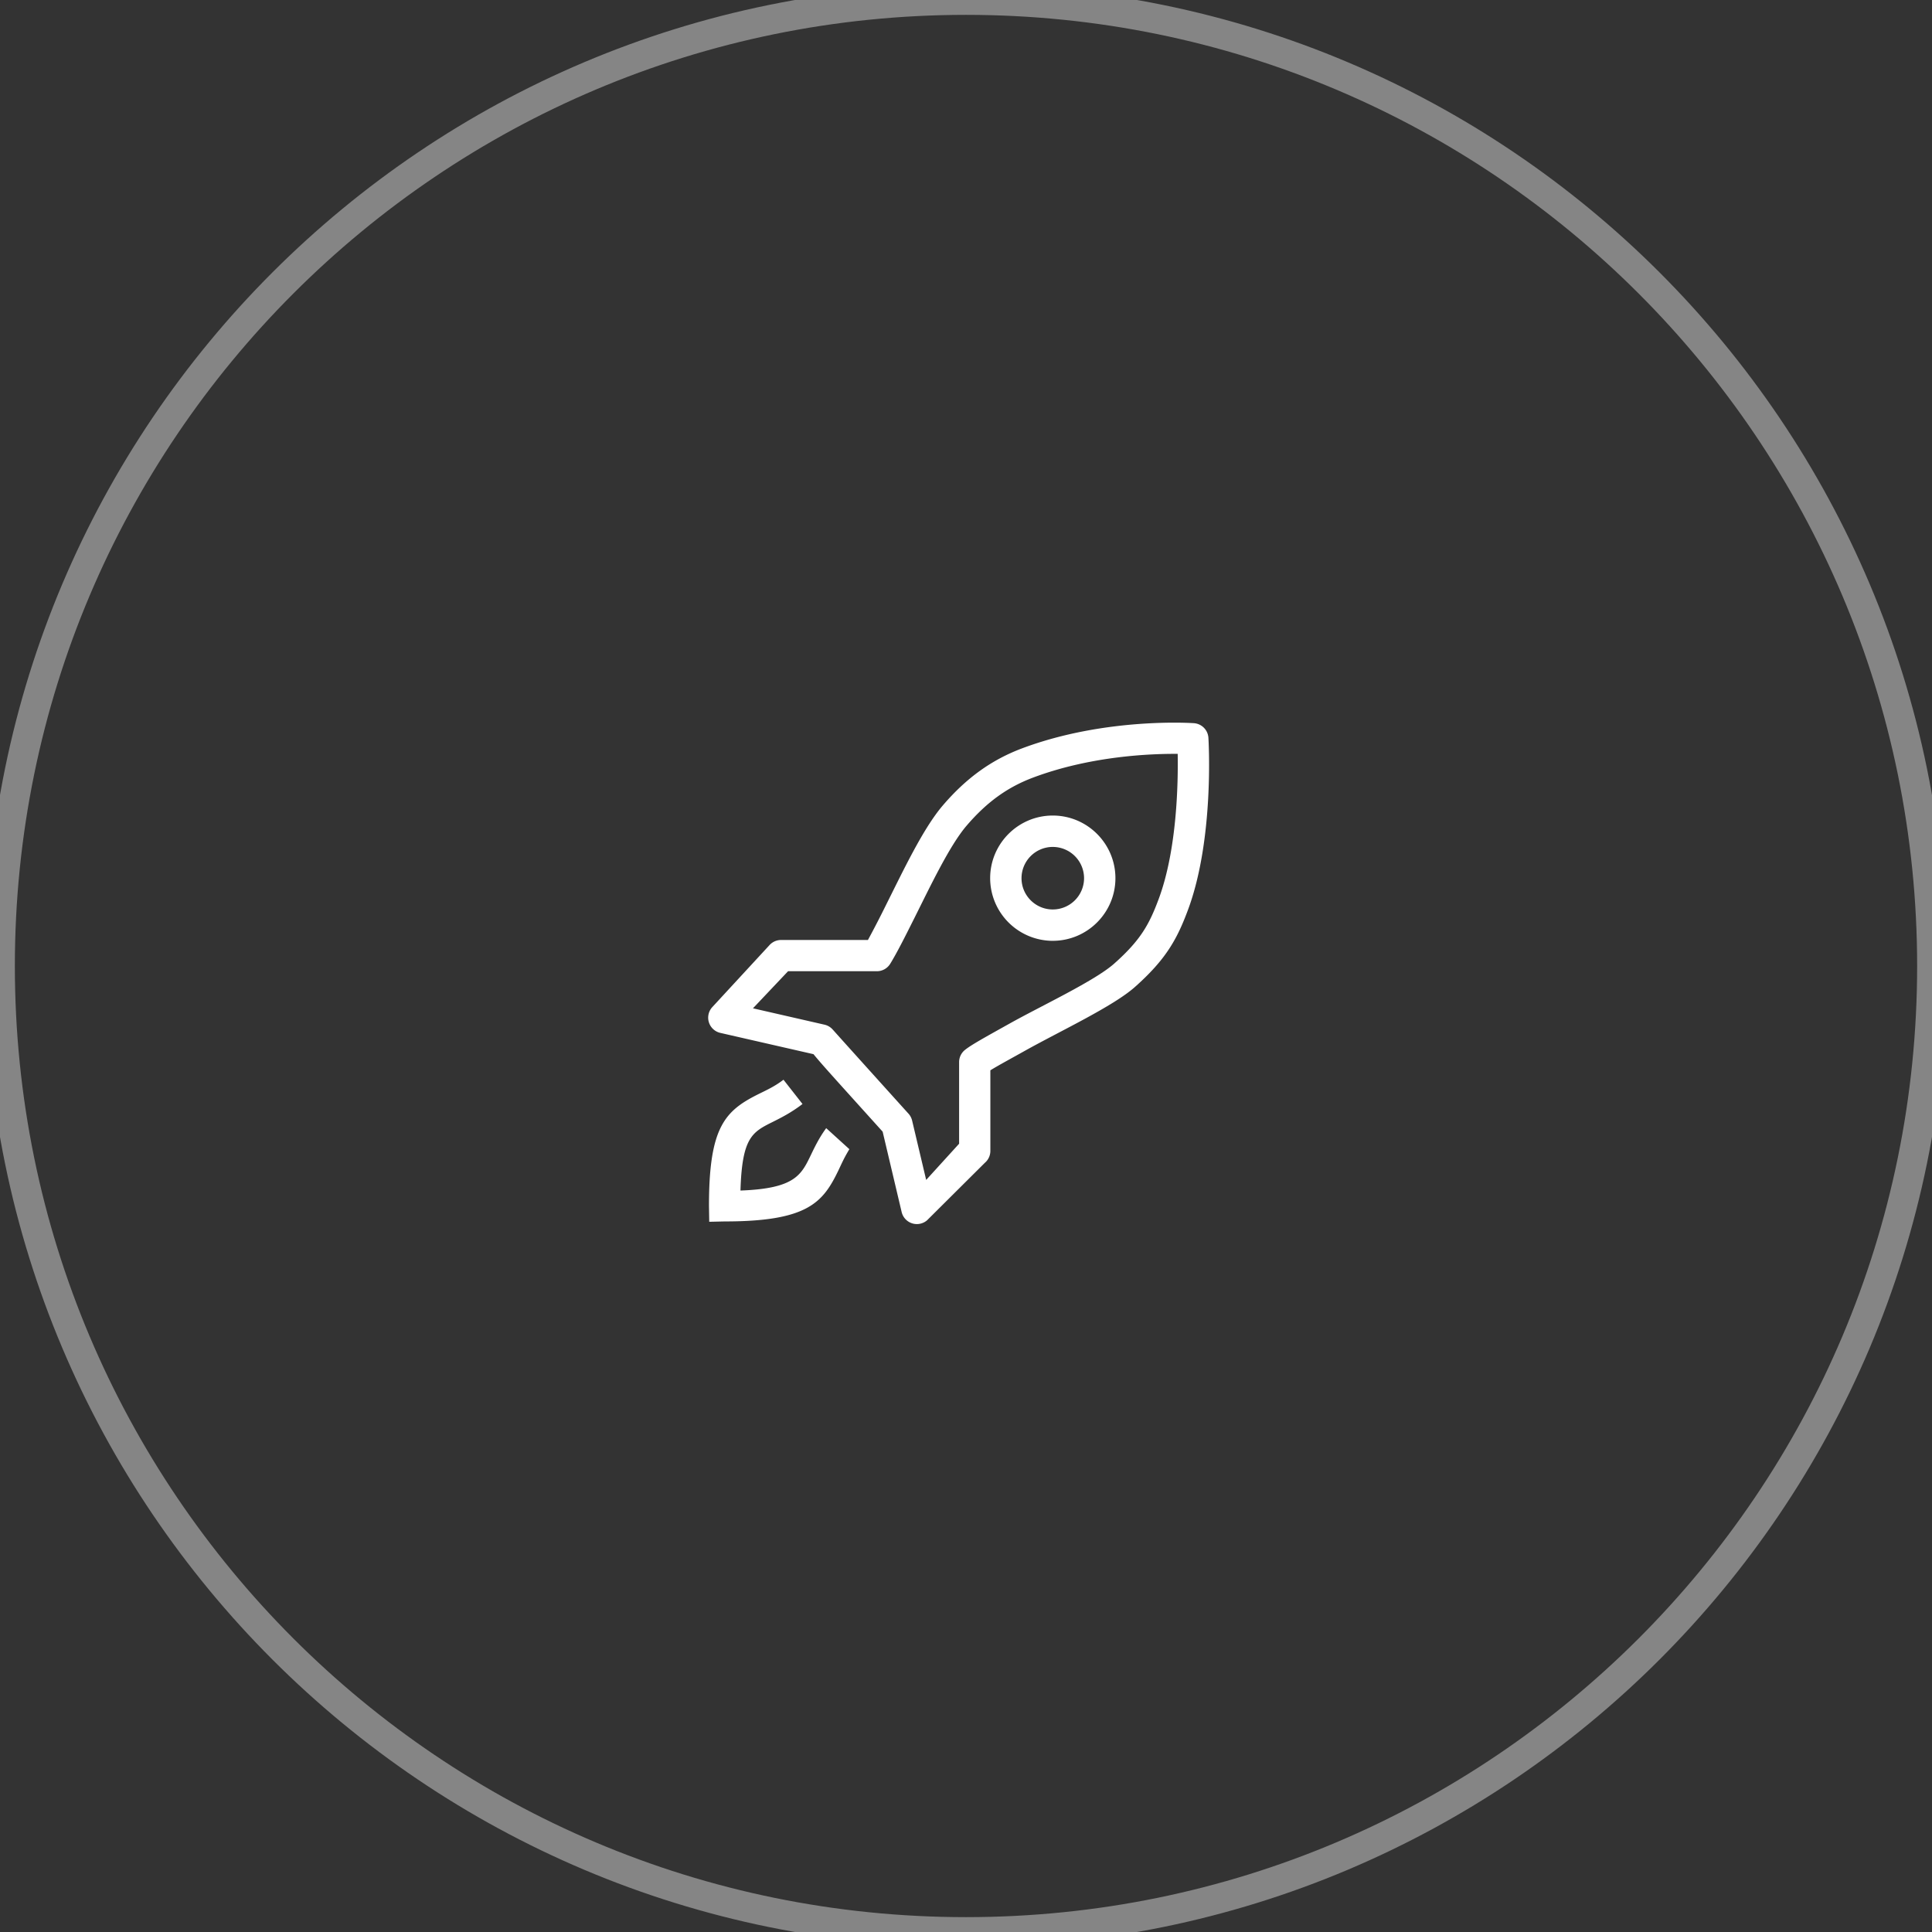 <svg width="131" height="131" xmlns="http://www.w3.org/2000/svg" xmlns:xlink="http://www.w3.org/1999/xlink" xmlns:svgjs="http://svgjs.com/svgjs" viewBox="884 3319 131 131"><rect x="884" y="3319" width="131" height="131" fill="#333333" stroke="none"/><svg width="131" height="131" xmlns="http://www.w3.org/2000/svg" xmlns:xlink="http://www.w3.org/1999/xlink" xmlns:svgjs="http://svgjs.com/svgjs" fill="none" stroke-miterlimit="100" stroke="#fff" stroke-width="2" opacity=".4" x="884" y="3319"><svg xmlns="http://www.w3.org/2000/svg" xmlns:xlink="http://www.w3.org/1999/xlink" width="131" height="131" viewBox="2 2 130 130"><path paint-order="stroke fill markers" d="M67 2c35.898 0 65 29.101 65 65 0 35.898-29.102 65-65 65-35.899 0-65-29.102-65-65C2 31.1 31.1 2 67 2z"/></svg></svg><svg width="34" height="34" xmlns="http://www.w3.org/2000/svg" xmlns:xlink="http://www.w3.org/1999/xlink" xmlns:svgjs="http://svgjs.com/svgjs" viewBox="0.019 0 33.962 34" fill="#fff" x="932" y="3368"><svg xmlns="http://www.w3.org/2000/svg" width="34" height="34" viewBox="1.933 2.04 32.072 32.108"><path paint-order="stroke fill markers" fill-rule="evenodd" d="M2.983 33.978L2 34l-.017-1.022c0-5.023 1.01-6.076 3.155-7.146.512-.255 1.04-.487 1.616-.928l1.218 1.554c-.728.56-1.4.895-1.941 1.165C4.743 28.263 4.1 28.626 4 32c3.497-.127 3.893-.998 4.522-2.304.245-.508.523-1.085.968-1.692l1.483 1.347c-.367.61-.488.915-.706 1.367-.993 2.063-1.984 3.26-7.284 3.26zM23.998 16.01a4.016 4.016 0 0 1-4.01-4.01c0-2.213 1.8-4.012 4.01-4.012 2.212 0 4.011 1.8 4.011 4.011 0 2.212-1.8 4.01-4.01 4.01zm0-6.013A2.005 2.005 0 0 0 21.996 12c0 1.104.899 2.002 2.002 2.002A2.005 2.005 0 0 0 26.001 12a2.005 2.005 0 0 0-2.003-2.002zm-8.704 24.15a1.001 1.001 0 0 1-.973-.77l-1.217-5.147-2.26-2.506c-1.084-1.203-1.761-1.954-2.168-2.456L2.71 21.905a1 1 0 0 1-.525-1.639l3.666-3.973a1 1 0 0 1 .748-.337h5.563a65.21 65.21 0 0 0 1.181-2.288c1.105-2.205 2.358-4.861 3.617-6.331 1.512-1.763 3.13-2.927 5.098-3.661 5.383-2.01 10.98-1.602 10.98-1.602a1 1 0 0 1 .925.935c.017.264.374 6.493-1.306 11.014-.706 1.9-1.425 3.187-3.398 4.941-1.402 1.246-4.782 2.821-7.046 4.087-.831.465-1.714.942-2.212 1.25v5.161c0 .292-.128.57-.35.759l-3.705 3.686a1 1 0 0 1-.65.24zm-5.363-12.43c.213.244 2.99 3.325 4.83 5.363a.999.999 0 0 1 .23.44l.9 3.8L18 29.002v-5.226c0-.301.135-.585.368-.775.404-.33 1.327-.834 2.868-1.695 2.065-1.154 5.454-2.735 6.694-3.837 1.677-1.491 2.235-2.484 2.851-4.142 1.178-3.17 1.247-7.445 1.215-9.289-1.741-.012-5.55.133-9.24 1.512-1.658.62-2.979 1.572-4.278 3.088-1.1 1.284-2.346 3.928-3.348 5.926-.591 1.18-1.102 2.2-1.542 2.916a1 1 0 0 1-.852.476H7.048L4.8 20.331l4.58 1.048a1 1 0 0 1 .55.34z"/></svg></svg></svg>